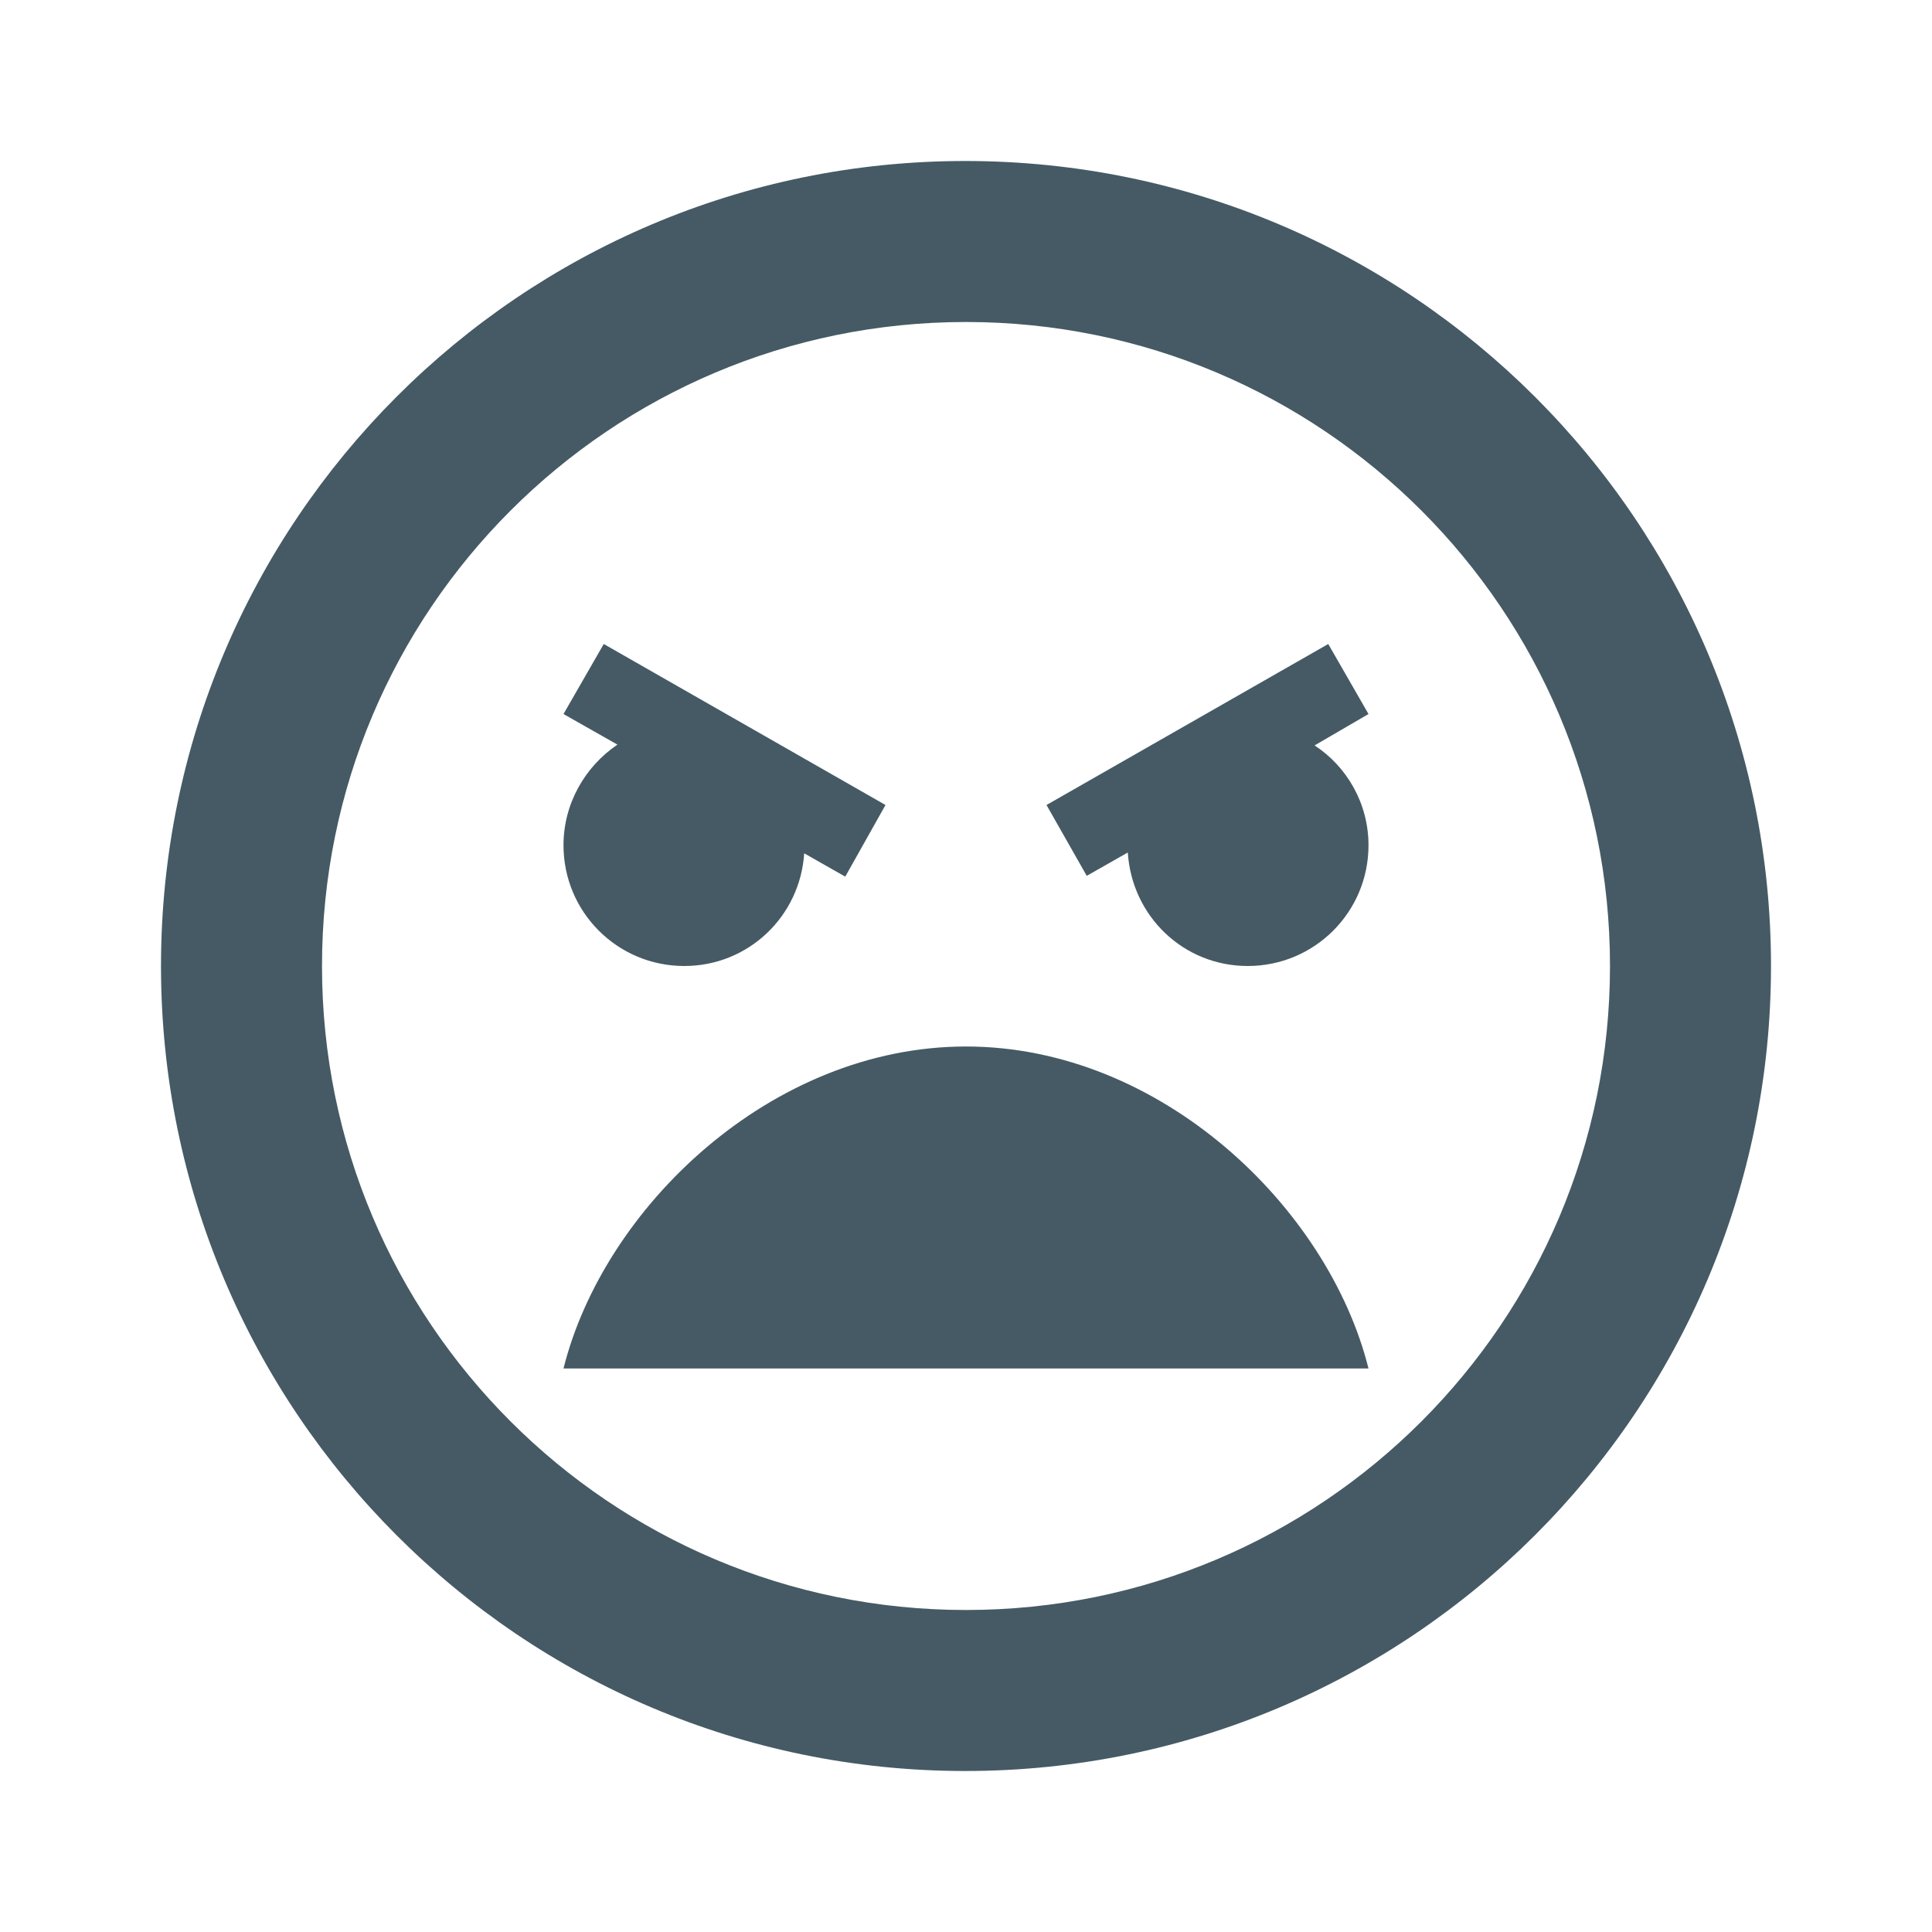 <svg xmlns="http://www.w3.org/2000/svg" enable-background="new 0 0 24 24" height="24px" viewBox="0 0 24 24" width="24px" fill="#455A64"><g><rect fill="none" height="24" width="24"/><path d="M11.99,2C6.47,2,2,6.48,2,12c0,5.52,4.47,10,9.99,10C17.52,22,22,17.52,22,12C22,6.48,17.52,2,11.99,2z M12,20 c-4.42,0-8-3.58-8-8c0-4.42,3.58-8,8-8s8,3.58,8,8C20,16.42,16.42,20,12,20z M17,10.5c0,0.83-0.67,1.5-1.5,1.5 c-0.8,0-1.44-0.62-1.49-1.41l-0.51,0.29L13,10l3.5-2L17,8.87l-0.67,0.39C16.73,9.52,17,9.98,17,10.5z M7.5,8l3.5,2l-0.5,0.89 l-0.51-0.29C9.94,11.38,9.3,12,8.5,12C7.67,12,7,11.33,7,10.5c0-0.52,0.27-0.98,0.67-1.25L7,8.87L7.5,8z M17,17H7c0.5-2,2.58-4,5-4 S16.5,15,17,17z"/></g></svg>
